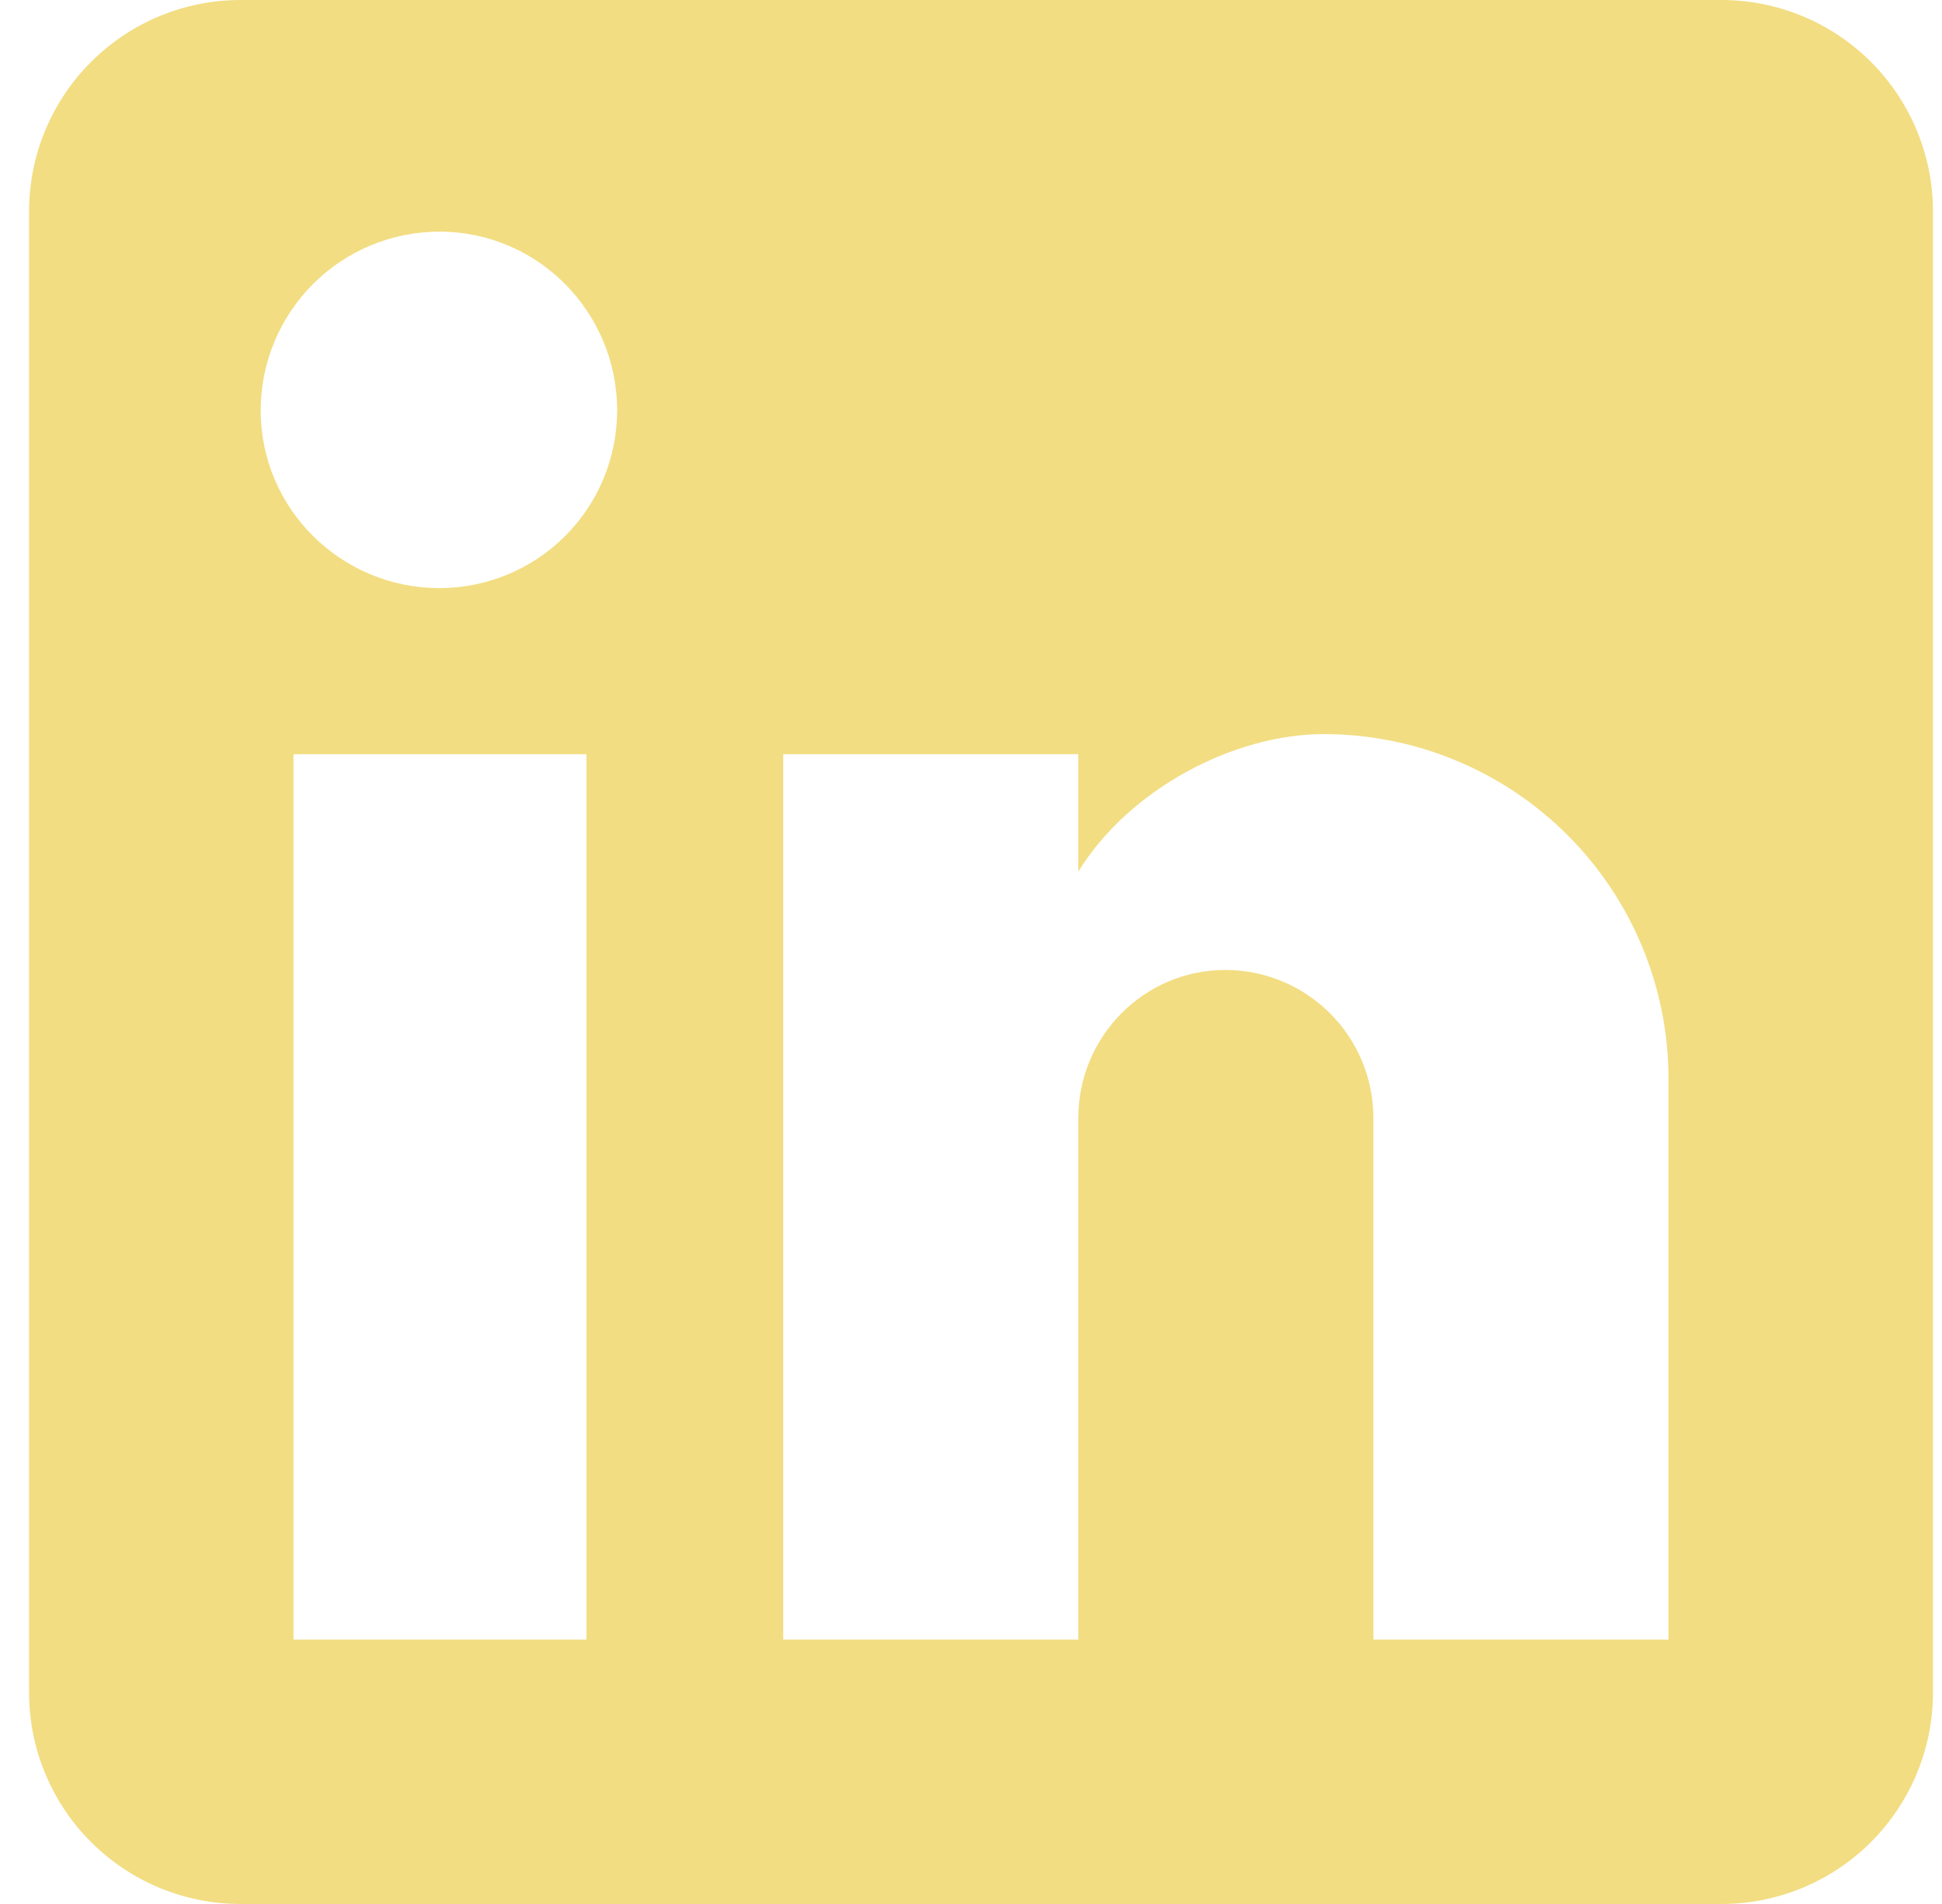<svg width="51" height="50" viewBox="0 0 51 50" fill="none" xmlns="http://www.w3.org/2000/svg">
<path d="M45.207 0C46.681 0 48.094 0.585 49.136 1.627C50.177 2.669 50.763 4.082 50.763 5.556V44.444C50.763 45.918 50.177 47.331 49.136 48.373C48.094 49.415 46.681 50 45.207 50H6.318C4.845 50 3.432 49.415 2.39 48.373C1.348 47.331 0.763 45.918 0.763 44.444V5.556C0.763 4.082 1.348 2.669 2.39 1.627C3.432 0.585 4.845 0 6.318 0H45.207ZM43.818 43.056V28.333C43.818 25.932 42.864 23.628 41.166 21.93C39.468 20.232 37.164 19.278 34.763 19.278C32.402 19.278 29.652 20.722 28.318 22.889V19.806H20.568V43.056H28.318V29.361C28.318 27.222 30.041 25.472 32.179 25.472C33.211 25.472 34.2 25.882 34.929 26.611C35.658 27.341 36.068 28.33 36.068 29.361V43.056H43.818ZM11.54 15.444C12.778 15.444 13.965 14.953 14.84 14.078C15.716 13.202 16.207 12.015 16.207 10.778C16.207 8.194 14.124 6.083 11.54 6.083C10.295 6.083 9.101 6.578 8.221 7.458C7.341 8.339 6.846 9.533 6.846 10.778C6.846 13.361 8.957 15.444 11.54 15.444ZM15.402 43.056V19.806H7.707V43.056H15.402Z" fill="#F2DD82"/>
</svg>
